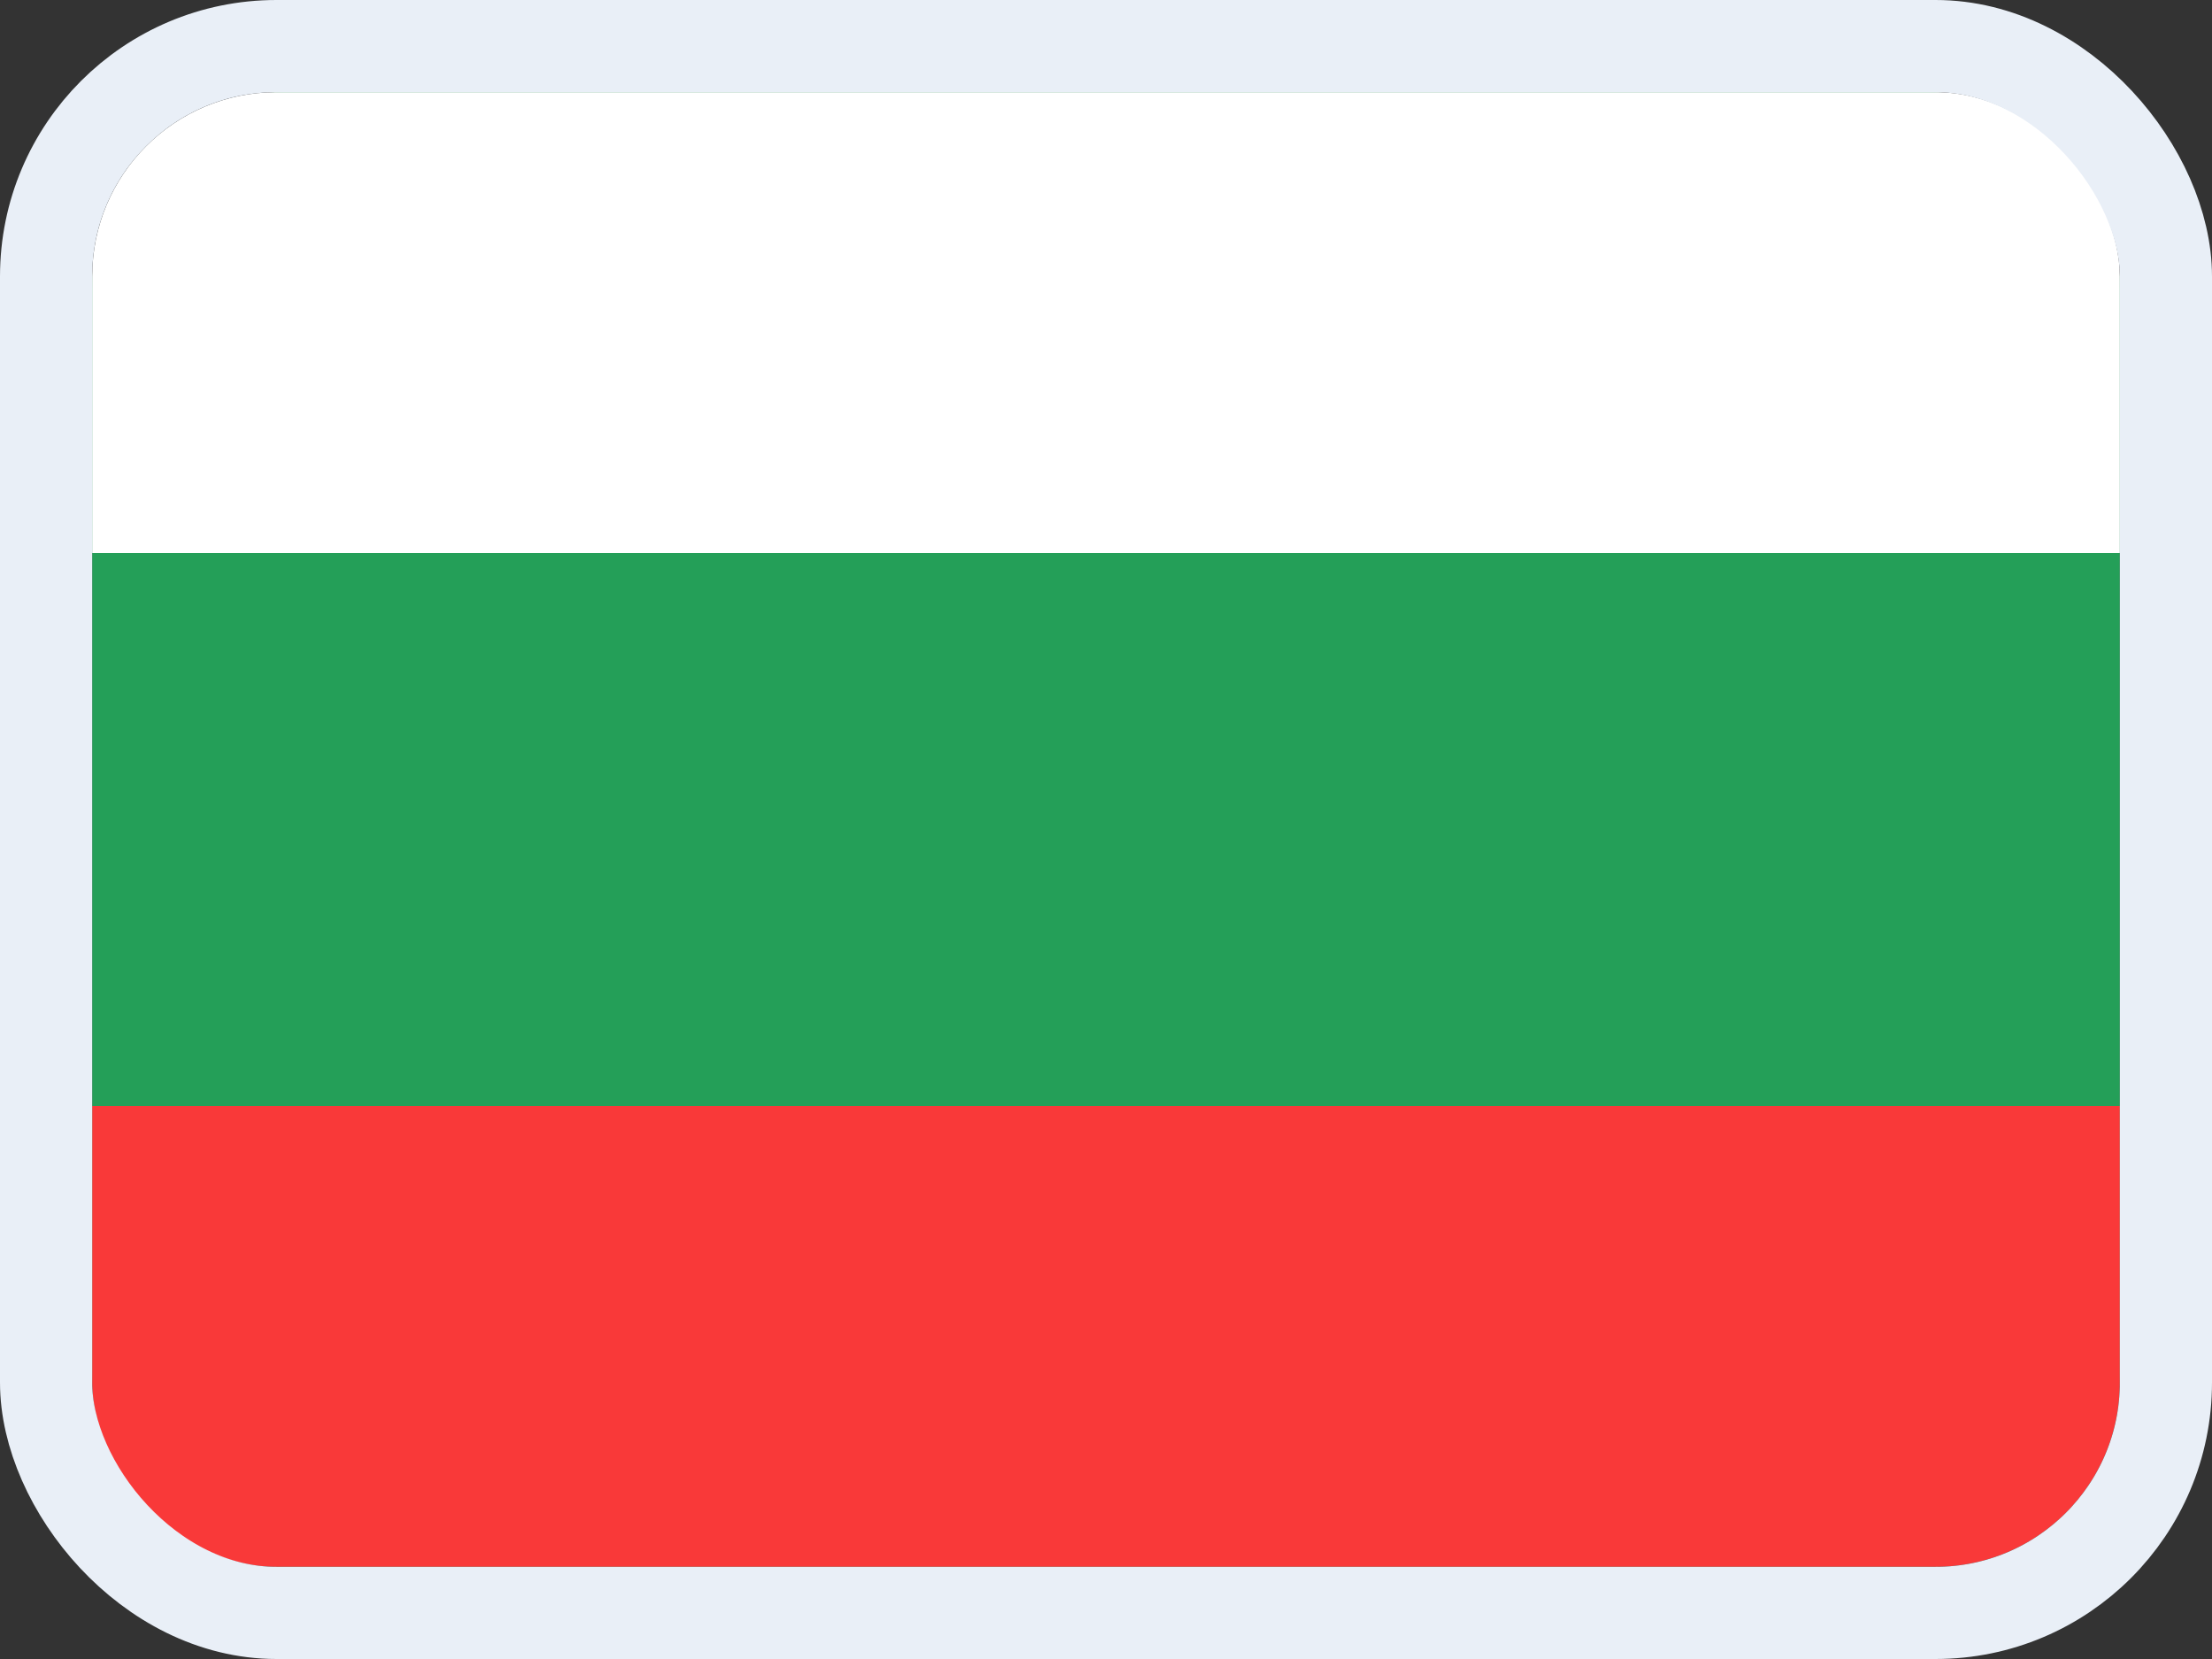 <svg width="24" height="18" viewBox="0 0 24 18" fill="none" xmlns="http://www.w3.org/2000/svg">
<rect x="0" y="0" width="24" height="18" fill="#333333" stroke="none"/>
<g clip-path="url(#clip0_14537_65640)">
<g clip-path="url(#clip1_14537_65640)">
<path d="M20.905 1H3.095C1.938 1 1 1.955 1 3.133V14.867C1 16.045 1.938 17 3.095 17H20.905C22.062 17 23 16.045 23 14.867V3.133C23 1.955 22.062 1 20.905 1Z" fill="#249F58"/>
<path fill-rule="evenodd" clip-rule="evenodd" d="M1 12H23V17H1V12Z" fill="#F93939"/>
<path fill-rule="evenodd" clip-rule="evenodd" d="M1 1H23V6H1V1Z" fill="white"/>
</g>
</g>
<rect x="0.5" y="0.5" width="23" height="17" rx="2.5" stroke="#E9EFF7"/>
<defs>
<clipPath id="clip0_14537_65640">
<rect x="1" y="1" width="22" height="16" rx="2" fill="white"/>
</clipPath>
<clipPath id="clip1_14537_65640">
<rect width="22" height="16" fill="white" transform="translate(1 1)"/>
</clipPath>
</defs>
</svg>
